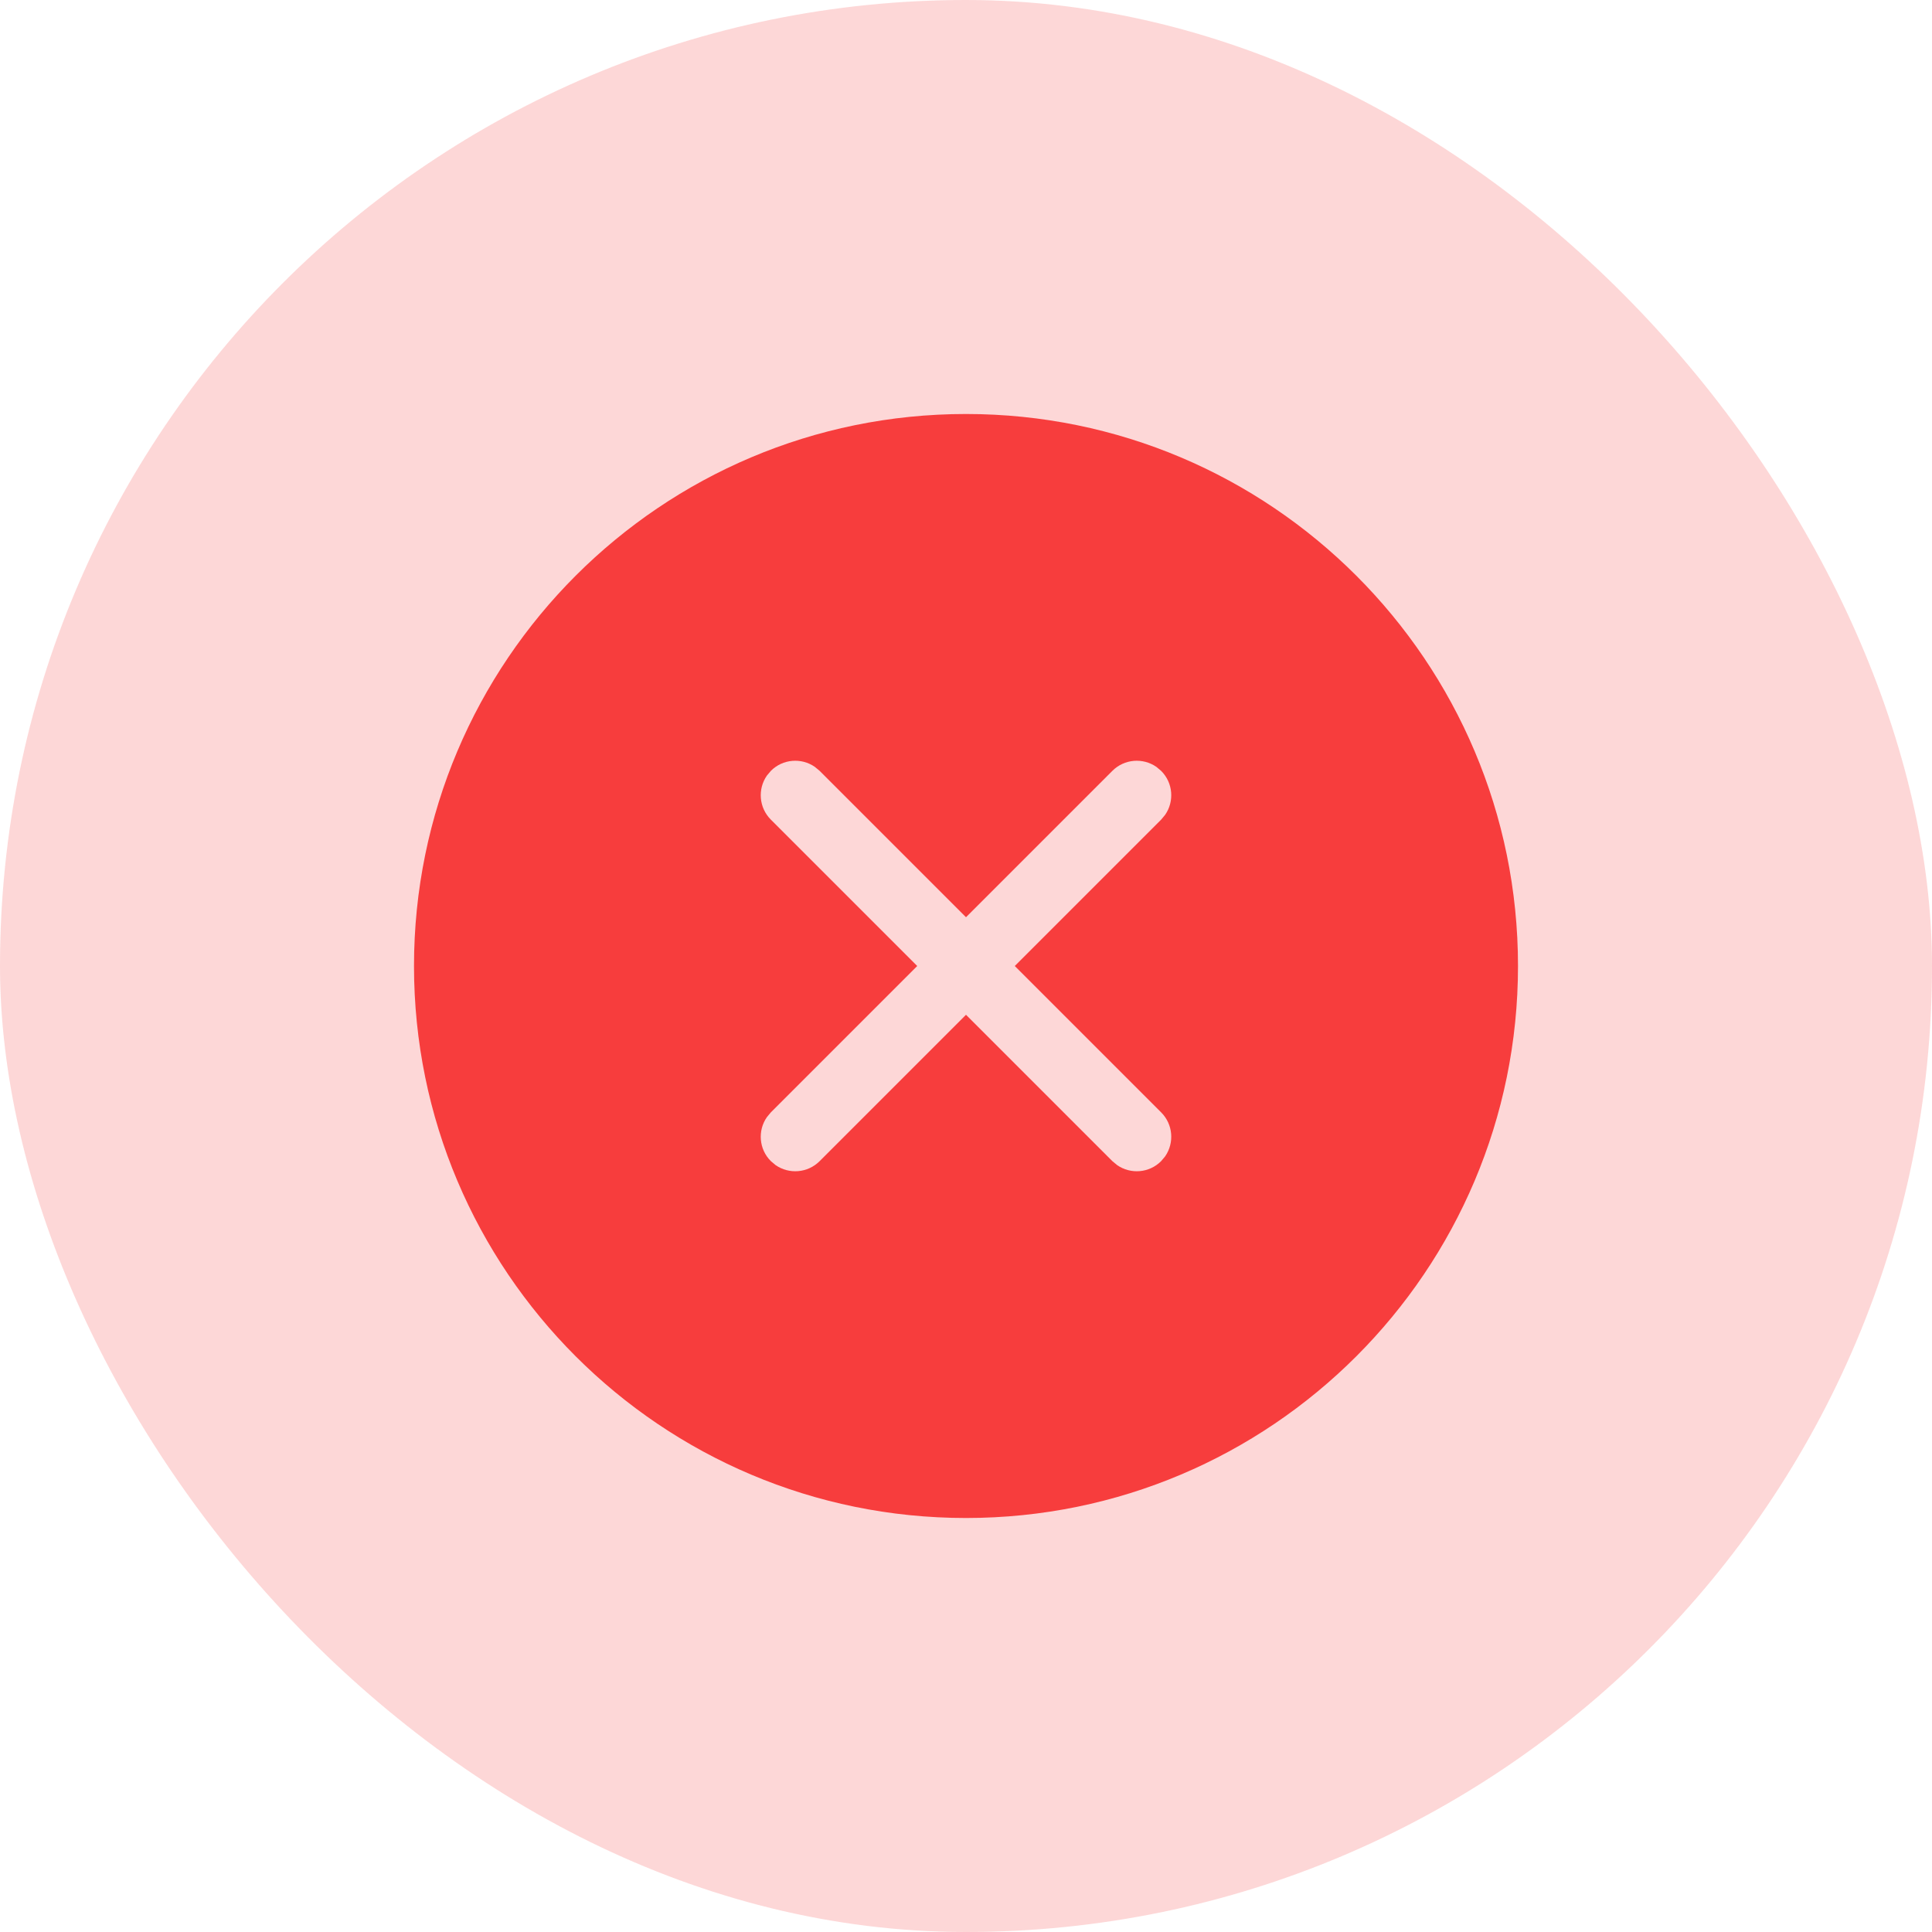 <svg width="28" height="28" viewBox="0 0 28 28" fill="none" xmlns="http://www.w3.org/2000/svg">
<rect width="28" height="28" rx="14" fill="#F51414" fill-opacity="0.17"/>
<path d="M14 6C18.418 6 22 9.582 22 14C22 18.418 18.418 22 14 22C9.582 22 6 18.418 6 14C6 9.582 9.582 6 14 6ZM11.809 11.114C11.615 10.979 11.345 10.998 11.172 11.172L11.114 11.241C10.979 11.436 10.998 11.705 11.172 11.879L13.293 14L11.172 16.121L11.114 16.191C10.979 16.385 10.998 16.655 11.172 16.828L11.241 16.886C11.436 17.021 11.705 17.002 11.879 16.828L14 14.707L16.121 16.828L16.191 16.886C16.385 17.021 16.655 17.002 16.828 16.828L16.886 16.759C17.021 16.564 17.002 16.295 16.828 16.121L14.707 14L16.828 11.879L16.886 11.809C17.021 11.615 17.002 11.345 16.828 11.172L16.759 11.114C16.564 10.979 16.295 10.998 16.121 11.172L14 13.293L11.879 11.172L11.809 11.114Z" fill="#F73D3D"/>
</svg>
